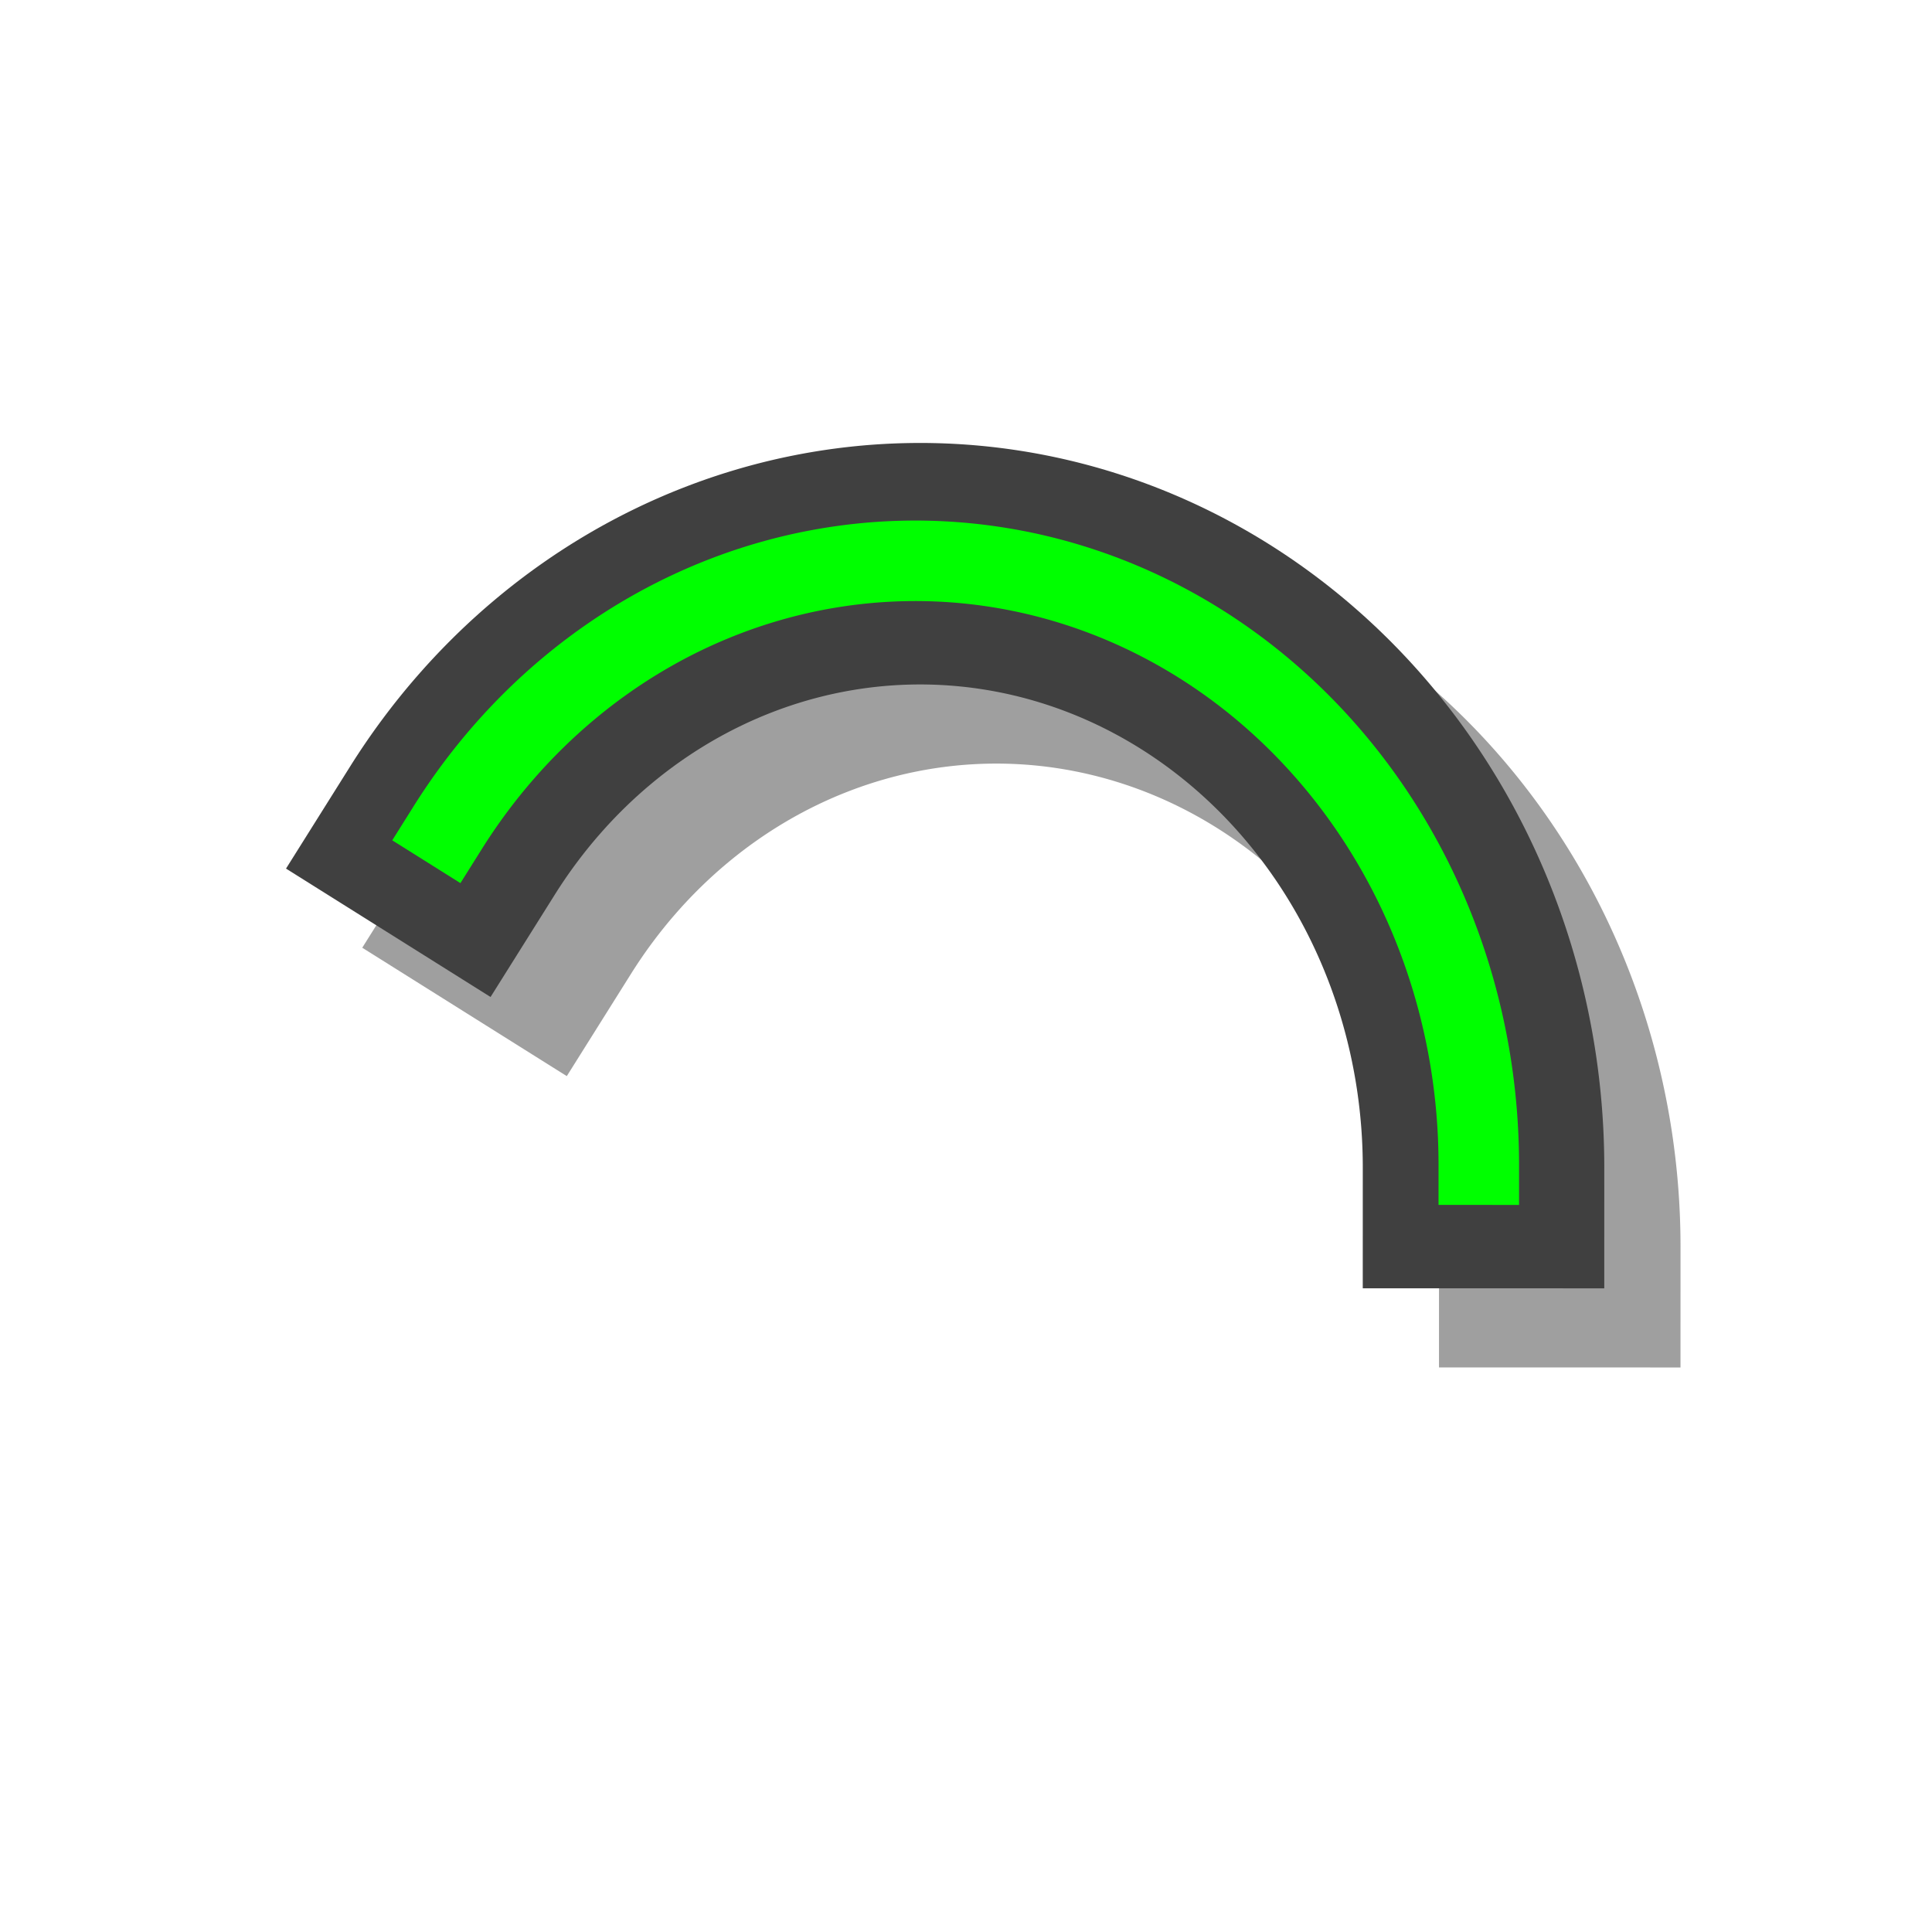 <?xml version="1.0" encoding="UTF-8" standalone="no"?>
<!-- Created with Inkscape (http://www.inkscape.org/) -->

<svg
   xmlns:dc="http://purl.org/dc/elements/1.1/"
   xmlns:cc="http://creativecommons.org/ns#"
   xmlns:rdf="http://www.w3.org/1999/02/22-rdf-syntax-ns#"
   xmlns:svg="http://www.w3.org/2000/svg"
   xmlns="http://www.w3.org/2000/svg"
   xmlns:sodipodi="http://sodipodi.sourceforge.net/DTD/sodipodi-0.dtd"
   xmlns:inkscape="http://www.inkscape.org/namespaces/inkscape"
   width="24"
   height="24"
   id="svg2"
   version="1.1"
   inkscape:version="0.91 r13725"
   sodipodi:docname="ArcTool.svg">
  <defs
     id="defs4" />
  <sodipodi:namedview
     id="base"
     pagecolor="#808080"
     bordercolor="#666666"
     borderopacity="1.0"
     inkscape:pageopacity="0.50196078"
     inkscape:pageshadow="2"
     inkscape:zoom="49.208333"
     inkscape:cx="8.7978616"
     inkscape:cy="12"
     inkscape:document-units="px"
     inkscape:current-layer="layer1"
     showgrid="true"
     inkscape:window-width="2495"
     inkscape:window-height="1576"
     inkscape:window-x="65"
     inkscape:window-y="24"
     inkscape:window-maximized="1"
     inkscape:snap-global="true">
    <inkscape:grid
       type="xygrid"
       id="grid2984"
       empspacing="5"
       visible="true"
       enabled="true"
       snapvisiblegridlinesonly="false"
       originx="0px"
       originy="0px"
       spacingx="0.5px"
       spacingy="0.5px" />
  </sodipodi:namedview>
  <g
     inkscape:label="Layer 1"
     inkscape:groupmode="layer"
     id="layer1"
     transform="translate(0,2)">
    <path
       style="fill:none;fill-opacity:1;stroke:#000000;stroke-width:3;stroke-linecap:square;stroke-miterlimit:4;stroke-dasharray:none;stroke-opacity:0.376"
       id="path4161-3-6"
       sodipodi:type="arc"
       sodipodi:cx="12.375953"
       sodipodi:cy="13.486029"
       sodipodi:rx="7"
       sodipodi:ry="7.5"
       sodipodi:start="3.733708"
       sodipodi:end="0.00015035349"
       d="m 6.568,9.3 a 7,7.5 0 0 1 7.851,-2.988 7,7.5 0 0 1 4.957,7.175"
       sodipodi:open="true" />
    <path
       style="fill:none;fill-opacity:1;stroke:#404040;stroke-width:3;stroke-linecap:square;stroke-miterlimit:4;stroke-dasharray:none;stroke-opacity:1"
       id="path4161-3"
       sodipodi:type="arc"
       sodipodi:cx="11.428874"
       sodipodi:cy="12.502963"
       sodipodi:rx="7"
       sodipodi:ry="7.5"
       sodipodi:start="3.733708"
       sodipodi:end="0.00015035349"
       d="m 5.621,8.317 a 7,7.5 0 0 1 7.851,-2.988 7,7.5 0 0 1 4.957,7.175"
       sodipodi:open="true" />
    <path
       style="fill:none;fill-opacity:1;stroke:#00ff00;stroke-width:1;stroke-linecap:square;stroke-miterlimit:4;stroke-dasharray:none;stroke-opacity:1"
       id="path4161"
       sodipodi:type="arc"
       sodipodi:cx="11.370026"
       sodipodi:cy="12.466977"
       sodipodi:rx="7"
       sodipodi:ry="7.5"
       sodipodi:start="3.733708"
       sodipodi:end="0.00015035349"
       d="M 5.562,8.281 A 7,7.5 0 0 1 13.413,5.293 7,7.5 0 0 1 18.37,12.468"
       sodipodi:open="true" />
  </g>
</svg>
